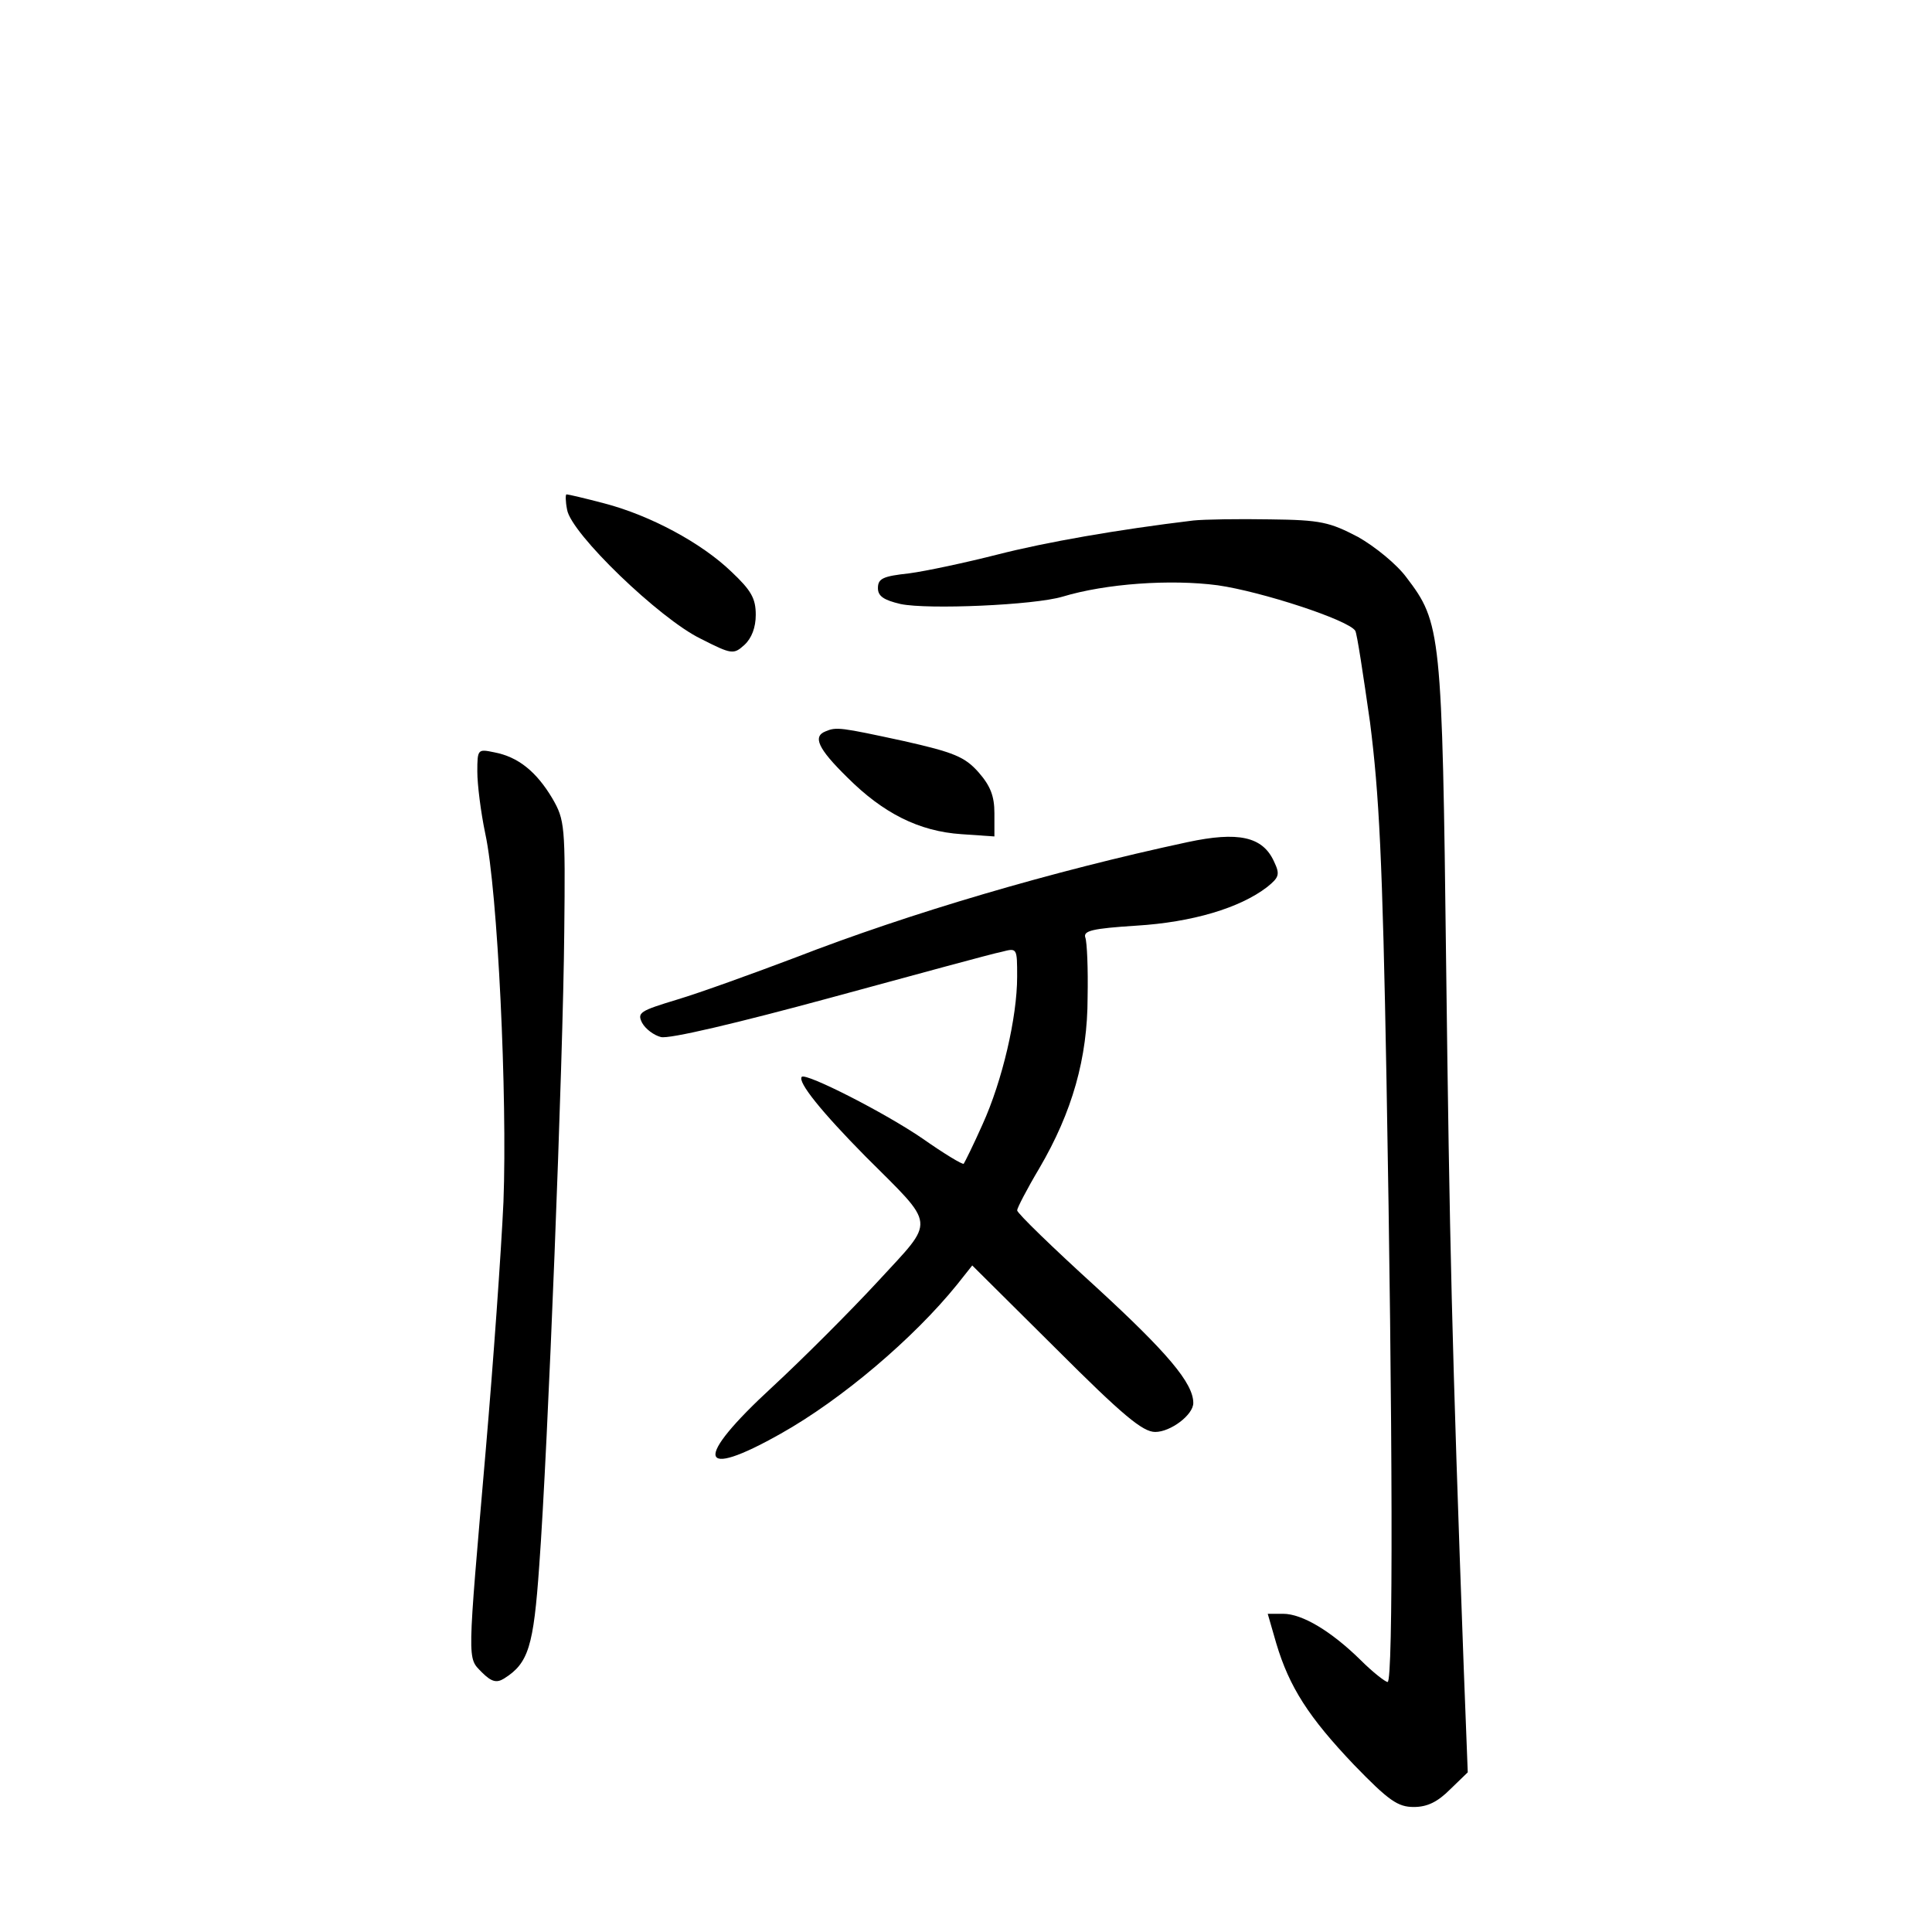 <?xml version="1.0" standalone="no"?>
<!DOCTYPE svg PUBLIC "-//W3C//DTD SVG 20010904//EN"
 "http://www.w3.org/TR/2001/REC-SVG-20010904/DTD/svg10.dtd">
<svg version="1.0" xmlns="http://www.w3.org/2000/svg"
 width="340pt" height="340pt" viewBox="0 0 340 340"
 preserveAspectRatio="xMidYMid meet">
<g transform="translate(0,340) scale(0.1,-0.1)"
fill="#000000" stroke="none">
<path d="M998 2503 c7 -42 163 -192 235 -227 55 -28 58 -28 77 -11 13 12 20
31 20 53 0 29 -8 43 -43 76 -53 51 -143 99 -223 120 -34 9 -64 16 -67 16 -2 0
-2 -12 1 -27z"/>
<path d="M2100 2484 c-133 -16 -259 -38 -345 -60 -55 -14 -125 -29 -155 -33
-46 -5 -55 -9 -55 -26 0 -14 10 -21 40 -28 48 -10 235 -2 285 13 76 23 190 31
273 20 77 -11 230 -61 242 -80 3 -4 14 -77 26 -161 16 -126 22 -241 29 -629
11 -613 12 -1060 2 -1060 -4 0 -26 17 -48 39 -51 50 -102 81 -136 81 l-27 0
15 -52 c23 -77 57 -130 137 -214 61 -63 77 -74 105 -74 24 0 42 9 64 31 l31
30 -7 182 c-21 574 -25 752 -31 1237 -7 589 -9 604 -70 684 -17 23 -55 54 -85
71 -50 26 -65 30 -155 31 -55 1 -116 0 -135 -2z"/>
<path d="M1453 2113 c-23 -9 -14 -30 38 -81 63 -63 126 -95 201 -100 l58 -4 0
41 c0 30 -7 48 -28 72 -24 27 -43 35 -132 55 -111 24 -118 25 -137 17z"/>
<path d="M840 2042 c0 -22 6 -71 14 -109 22 -101 39 -464 32 -648 -4 -88 -18
-284 -31 -435 -33 -383 -33 -366 -7 -393 17 -17 26 -19 39 -11 43 27 52 56 62
199 15 202 42 887 44 1115 2 187 1 197 -21 235 -28 47 -60 73 -102 81 -29 6
-30 6 -30 -34z"/>
<path d="M2090 1918 c-238 -51 -489 -125 -690 -203 -74 -28 -168 -62 -208 -74
-66 -20 -71 -23 -62 -41 6 -11 21 -22 33 -25 14 -4 136 25 298 69 151 41 286
78 302 81 27 7 27 7 27 -44 0 -71 -26 -183 -61 -260 -16 -36 -31 -66 -33 -69
-2 -2 -35 18 -72 44 -67 46 -205 116 -213 109 -8 -9 36 -63 112 -140 126 -126
124 -109 22 -220 -49 -53 -132 -136 -186 -186 -139 -128 -132 -165 15 -82 107
60 234 168 310 262 l27 34 147 -146 c118 -118 153 -147 175 -147 27 0 67 30
67 51 0 35 -46 89 -170 203 -77 70 -140 131 -140 136 0 4 17 37 39 74 58 99
85 194 85 301 1 50 -1 97 -4 105 -4 12 12 16 90 21 98 6 182 31 230 68 21 17
23 22 12 45 -20 44 -63 53 -152 34z"/>
</g>
</svg>
